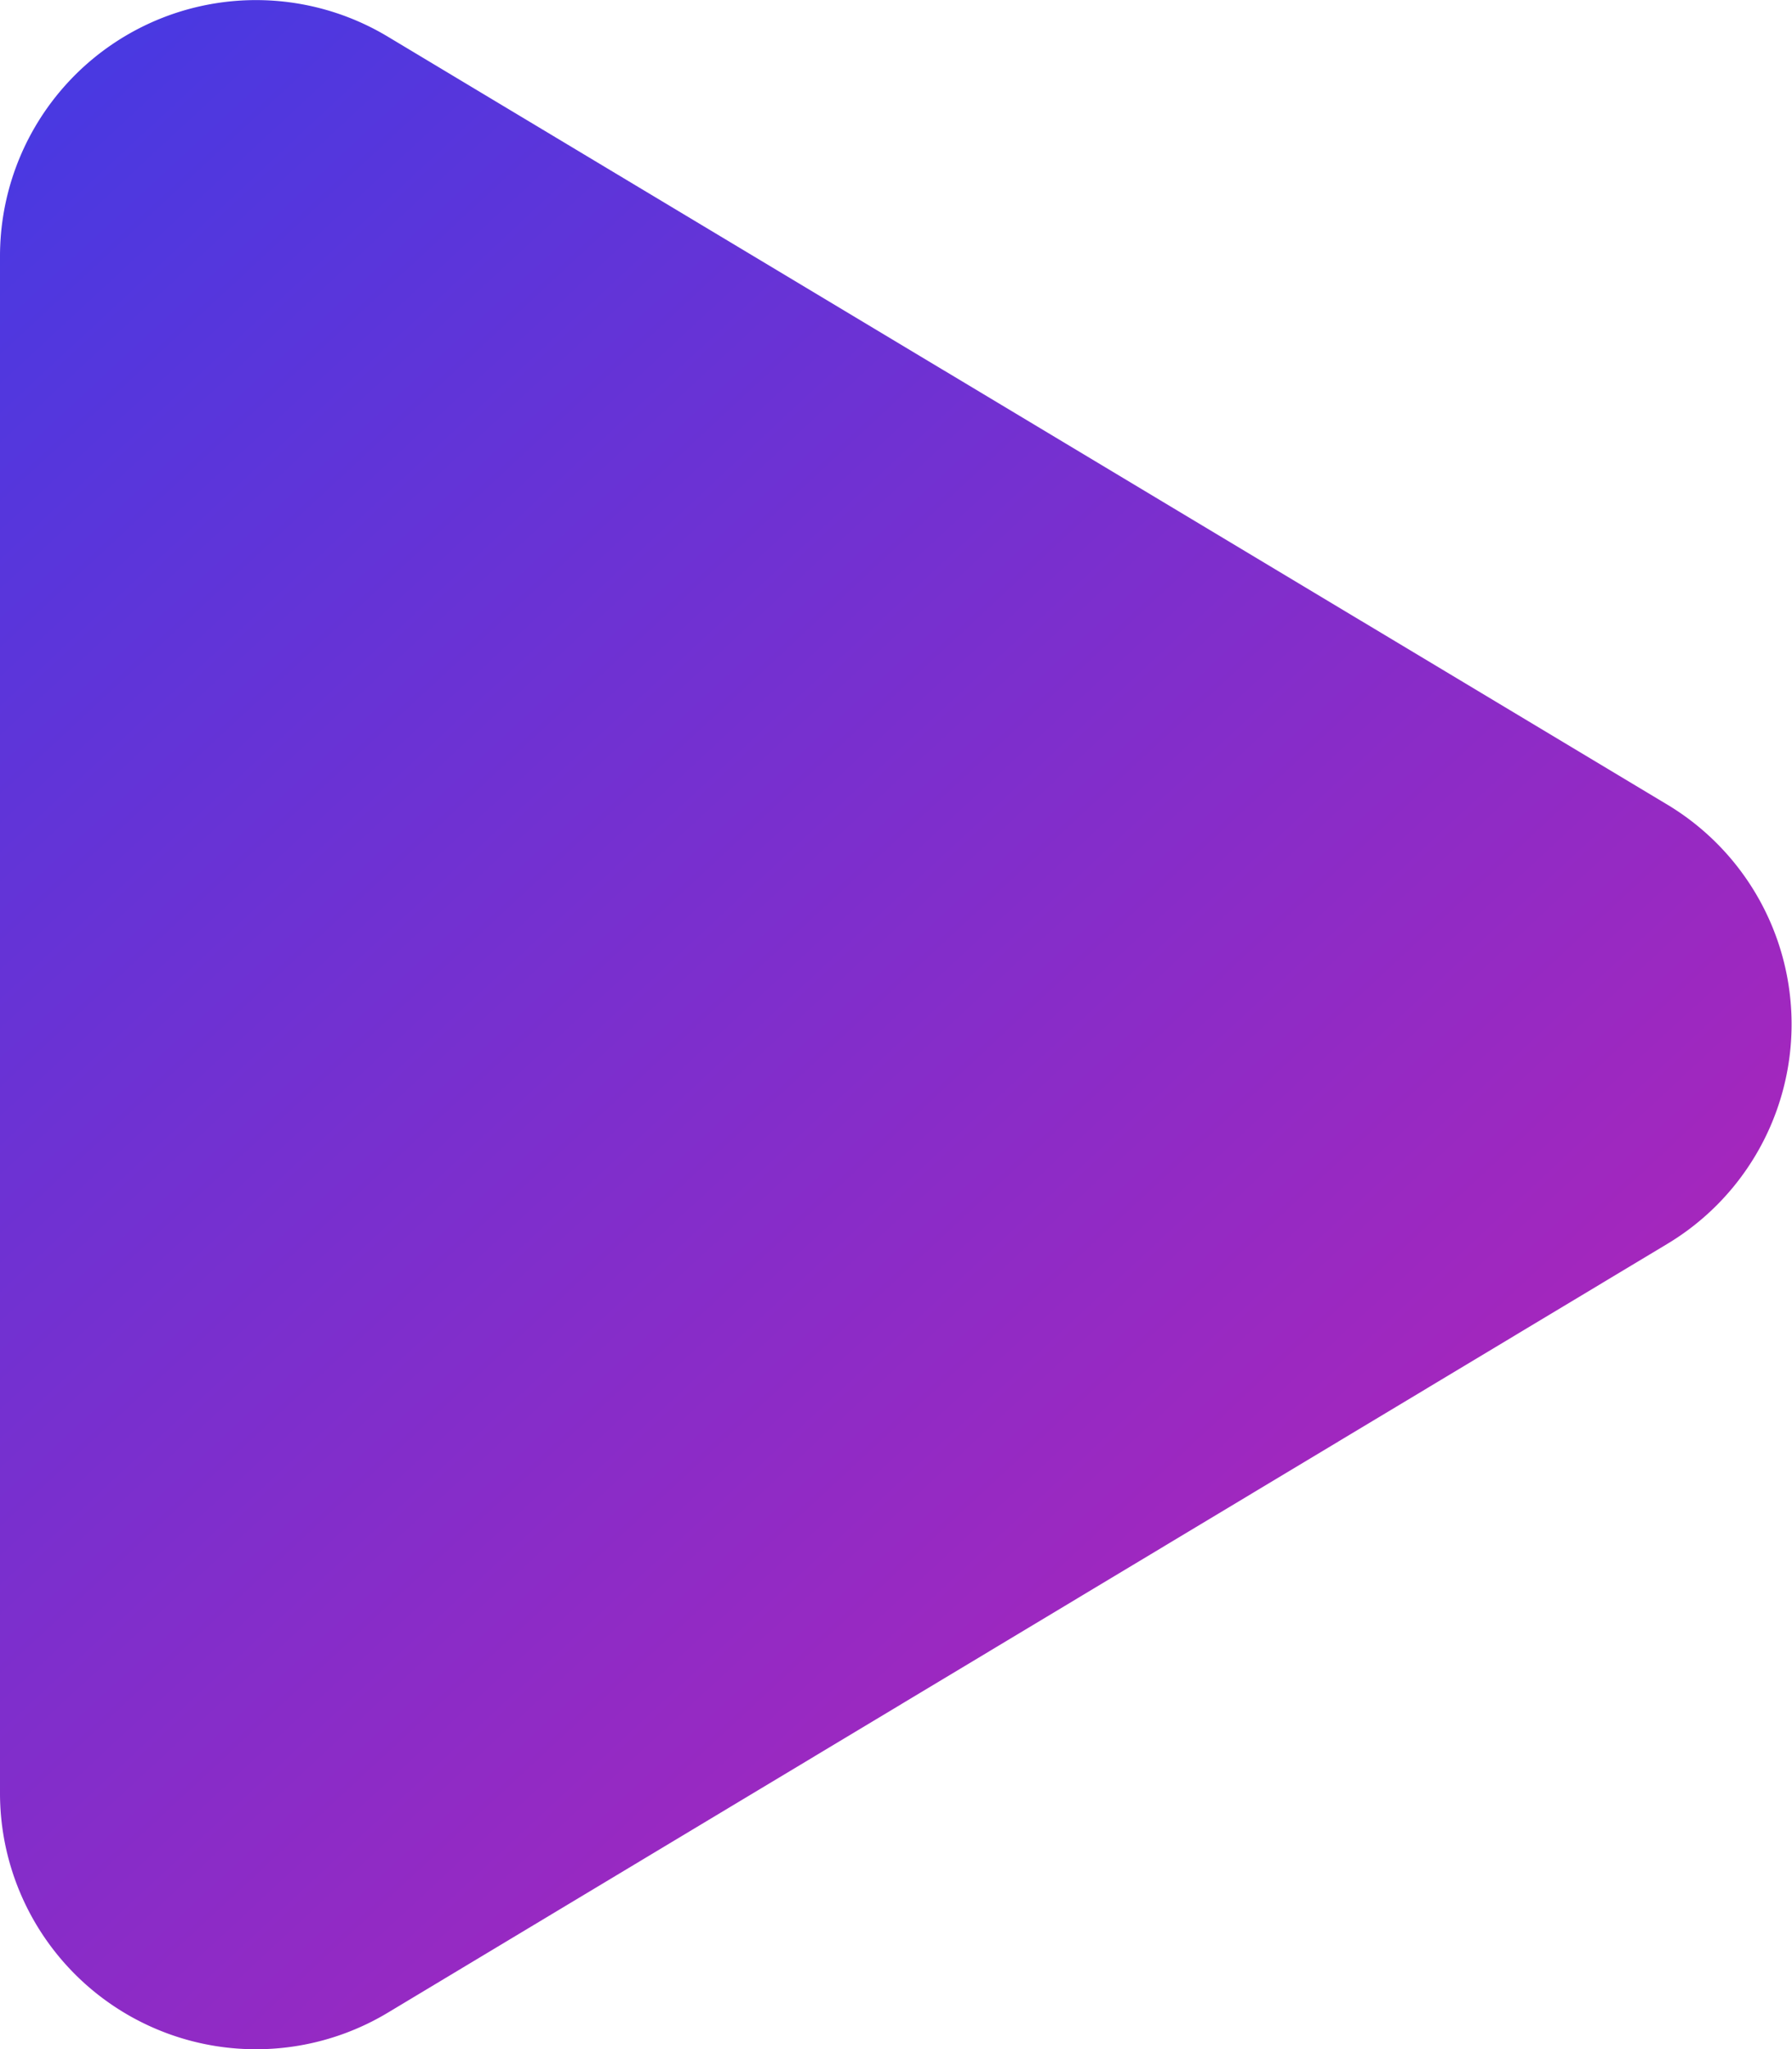 <svg xmlns="http://www.w3.org/2000/svg" xmlns:xlink="http://www.w3.org/1999/xlink" width="14.875" height="17" viewBox="0 0 14.875 17">
  <defs>
    <linearGradient id="linear-gradient" y1="0.025" x2="0.728" y2="0.911" gradientUnits="objectBoundingBox">
      <stop offset="0" stop-color="#3224e0"/>
      <stop offset="1" stop-color="#a50db2"/>
    </linearGradient>
  </defs>
  <path id="패스_8" data-name="패스 8" d="M14.8,6.678,4.178.306A2.125,2.125,0,0,0,.959,2.127V14.878A2.125,2.125,0,0,0,4.178,16.7L14.8,10.321a2.125,2.125,0,0,0,0-3.643Z" transform="translate(-0.959 -0.002)" fill-rule="evenodd" opacity="0.9" fill="url(#linear-gradient)"/>
</svg>

